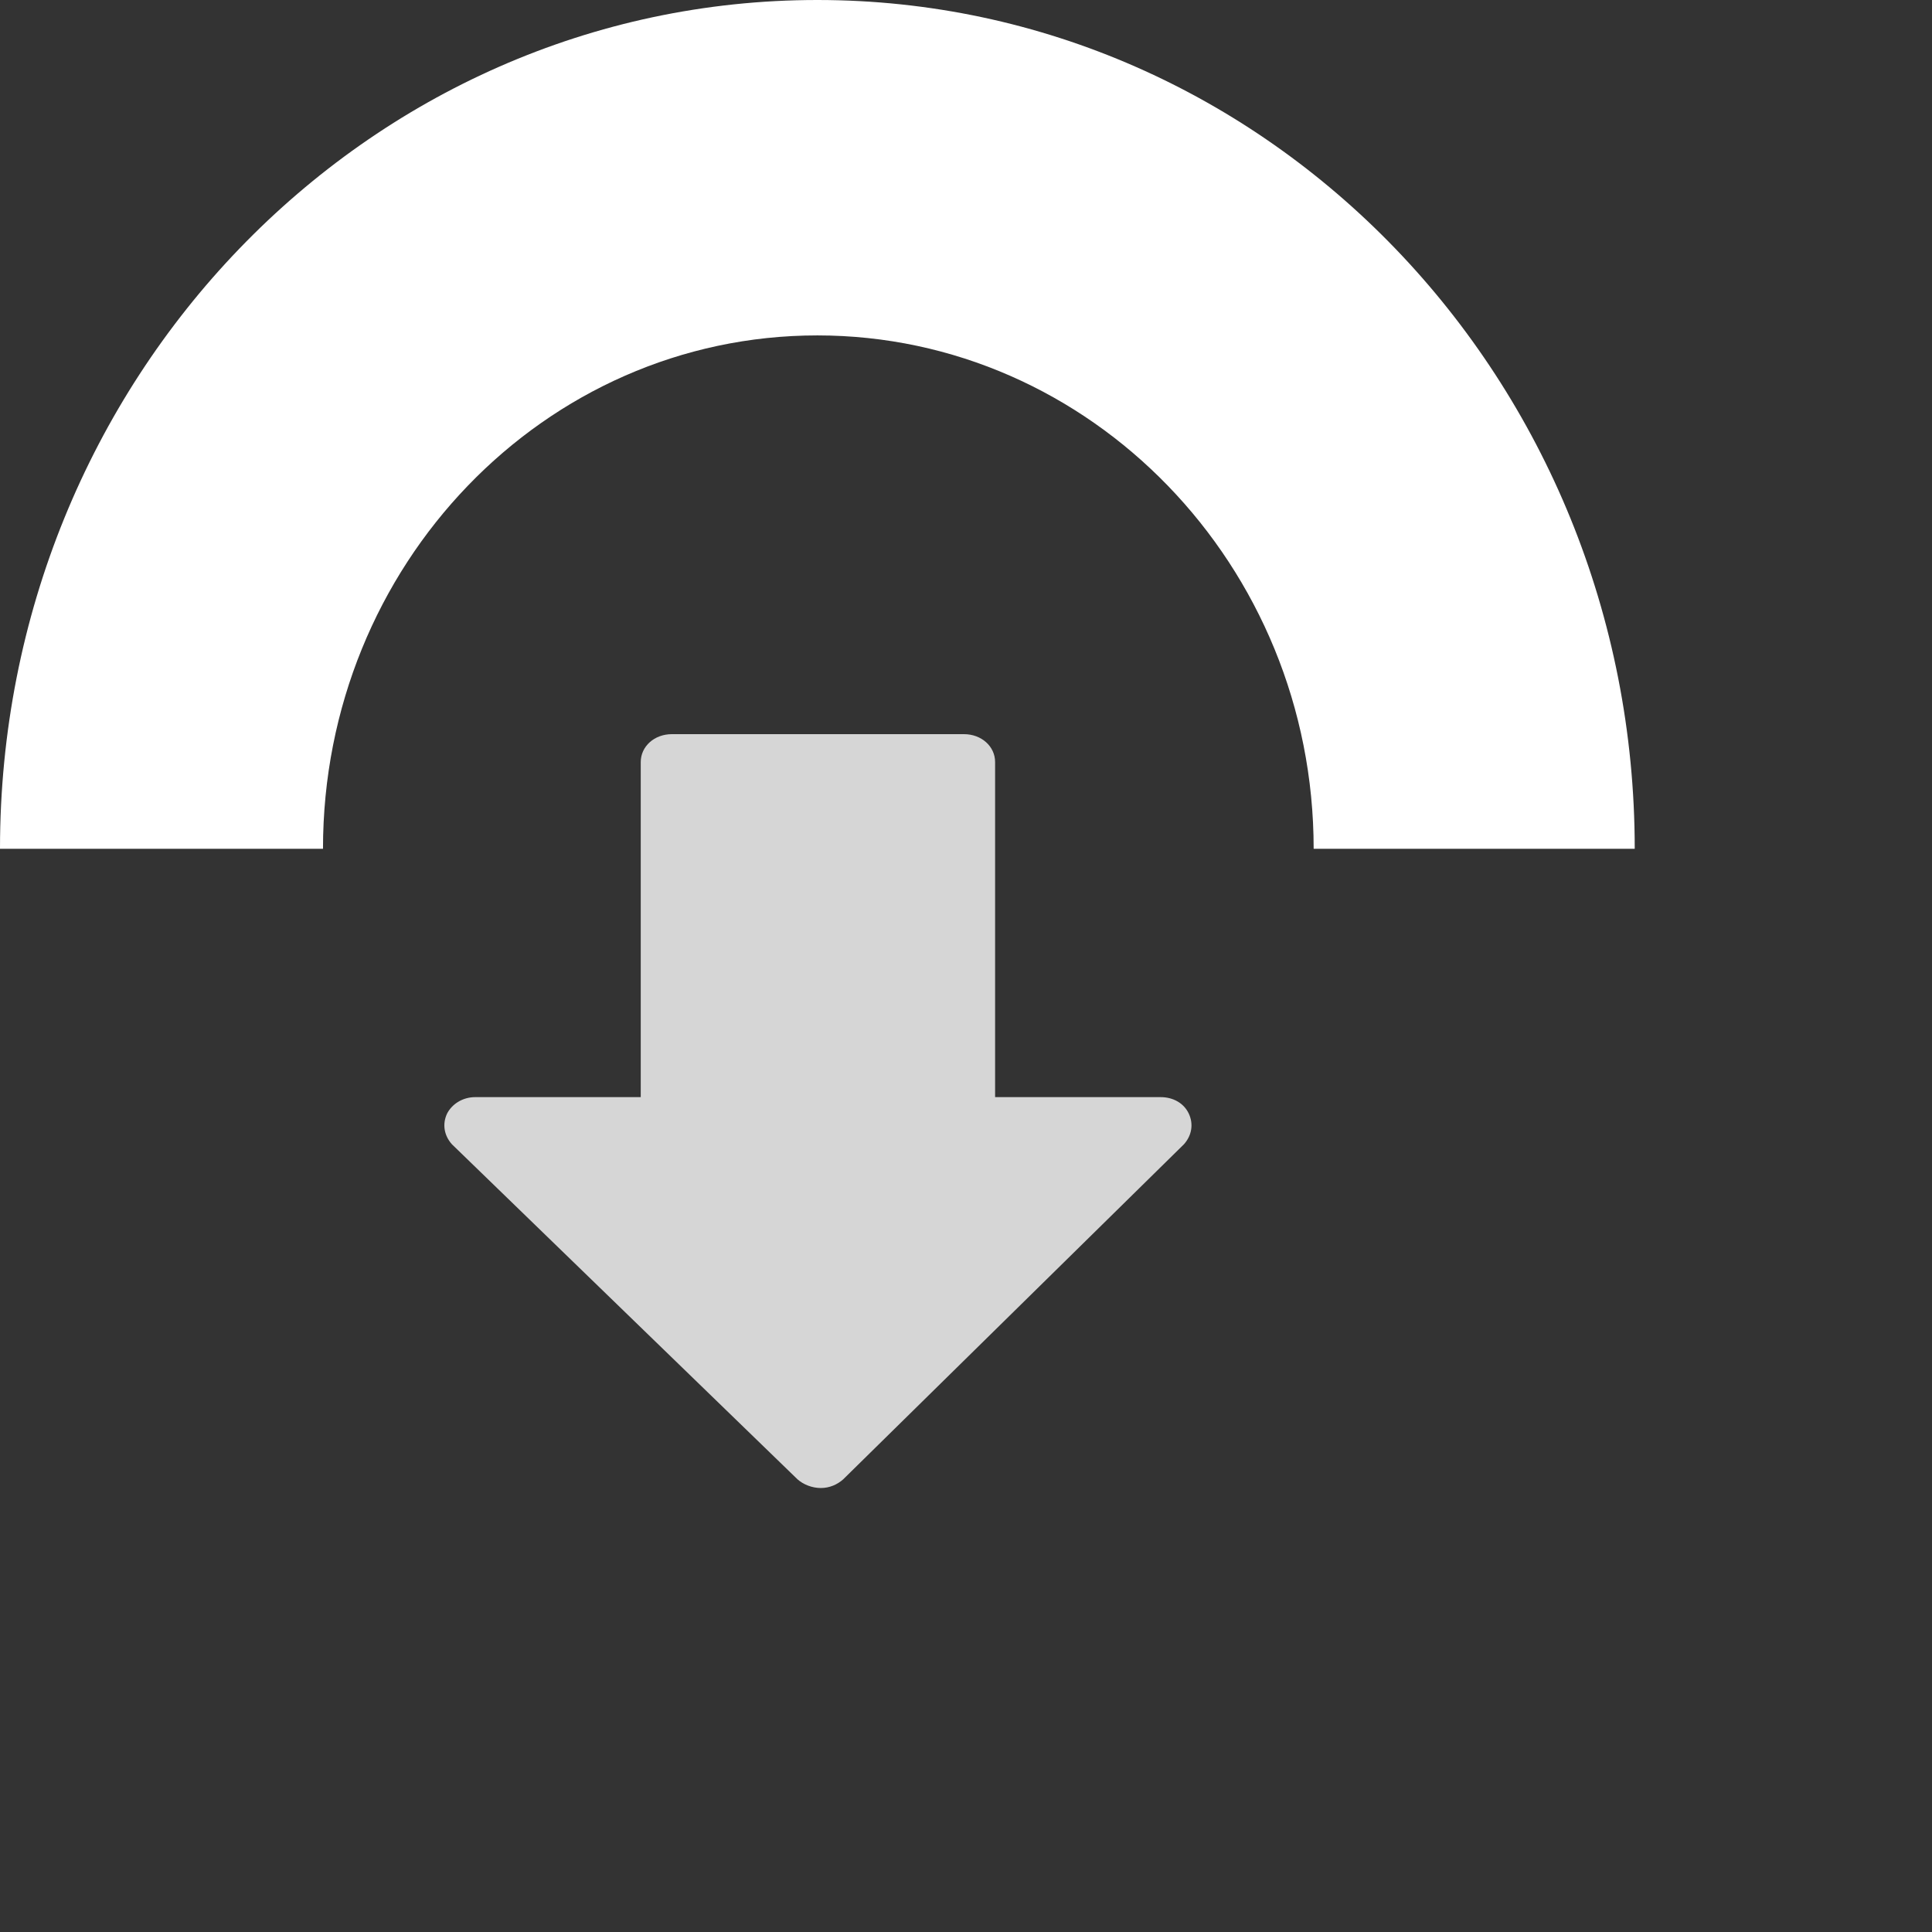 <?xml version="1.0" encoding="UTF-8"?>
<svg width="400px" height="400px" viewBox="0 0 400 400" version="1.1" xmlns="http://www.w3.org/2000/svg" xmlns:xlink="http://www.w3.org/1999/xlink">
    <rect x="0" y="0" width="400" height="400" fill="#333333" stroke="none"/>
    <defs></defs>
    <g id="img_list-PGRdowngrade" fill="#ffffff" stroke="none" stroke-width="1" fill-rule="evenodd">
        <path d="M0,175.735 L66.871,175.735 C66.871,117.032 112.697,69.443 169.226,69.443 C225.755,69.443 271.979,117.032 271.979,175.735 L338.453,175.735 C338.453,78.679 262.687,0 169.226,0 C75.766,0 0,78.679 0,175.735 Z" id="Combined-Shape"></path>
        <path d="M246.134,229.498 C247.142,227.33 246.739,224.981 245.127,223.175 L173.575,153.806 C172.365,152.723 170.551,152 168.737,152 C166.923,152 165.311,152.723 164.101,153.806 L93.557,223.175 C91.945,224.981 91.542,227.33 92.549,229.498 C93.557,231.665 95.774,232.93 98.395,232.93 L132.659,232.93 L132.659,302.298 C132.659,305.55 135.481,308.079 139.109,308.079 L199.575,308.079 C203.203,308.079 206.025,305.55 206.025,302.298 L206.025,232.93 L240.289,232.93 C242.91,232.93 245.127,231.485 246.134,229.498 Z" id="" opacity="0.8" transform="translate(169.342, 230.039) rotate(-180) translate(-169.342, -230.039) "></path>
    </g>
</svg>